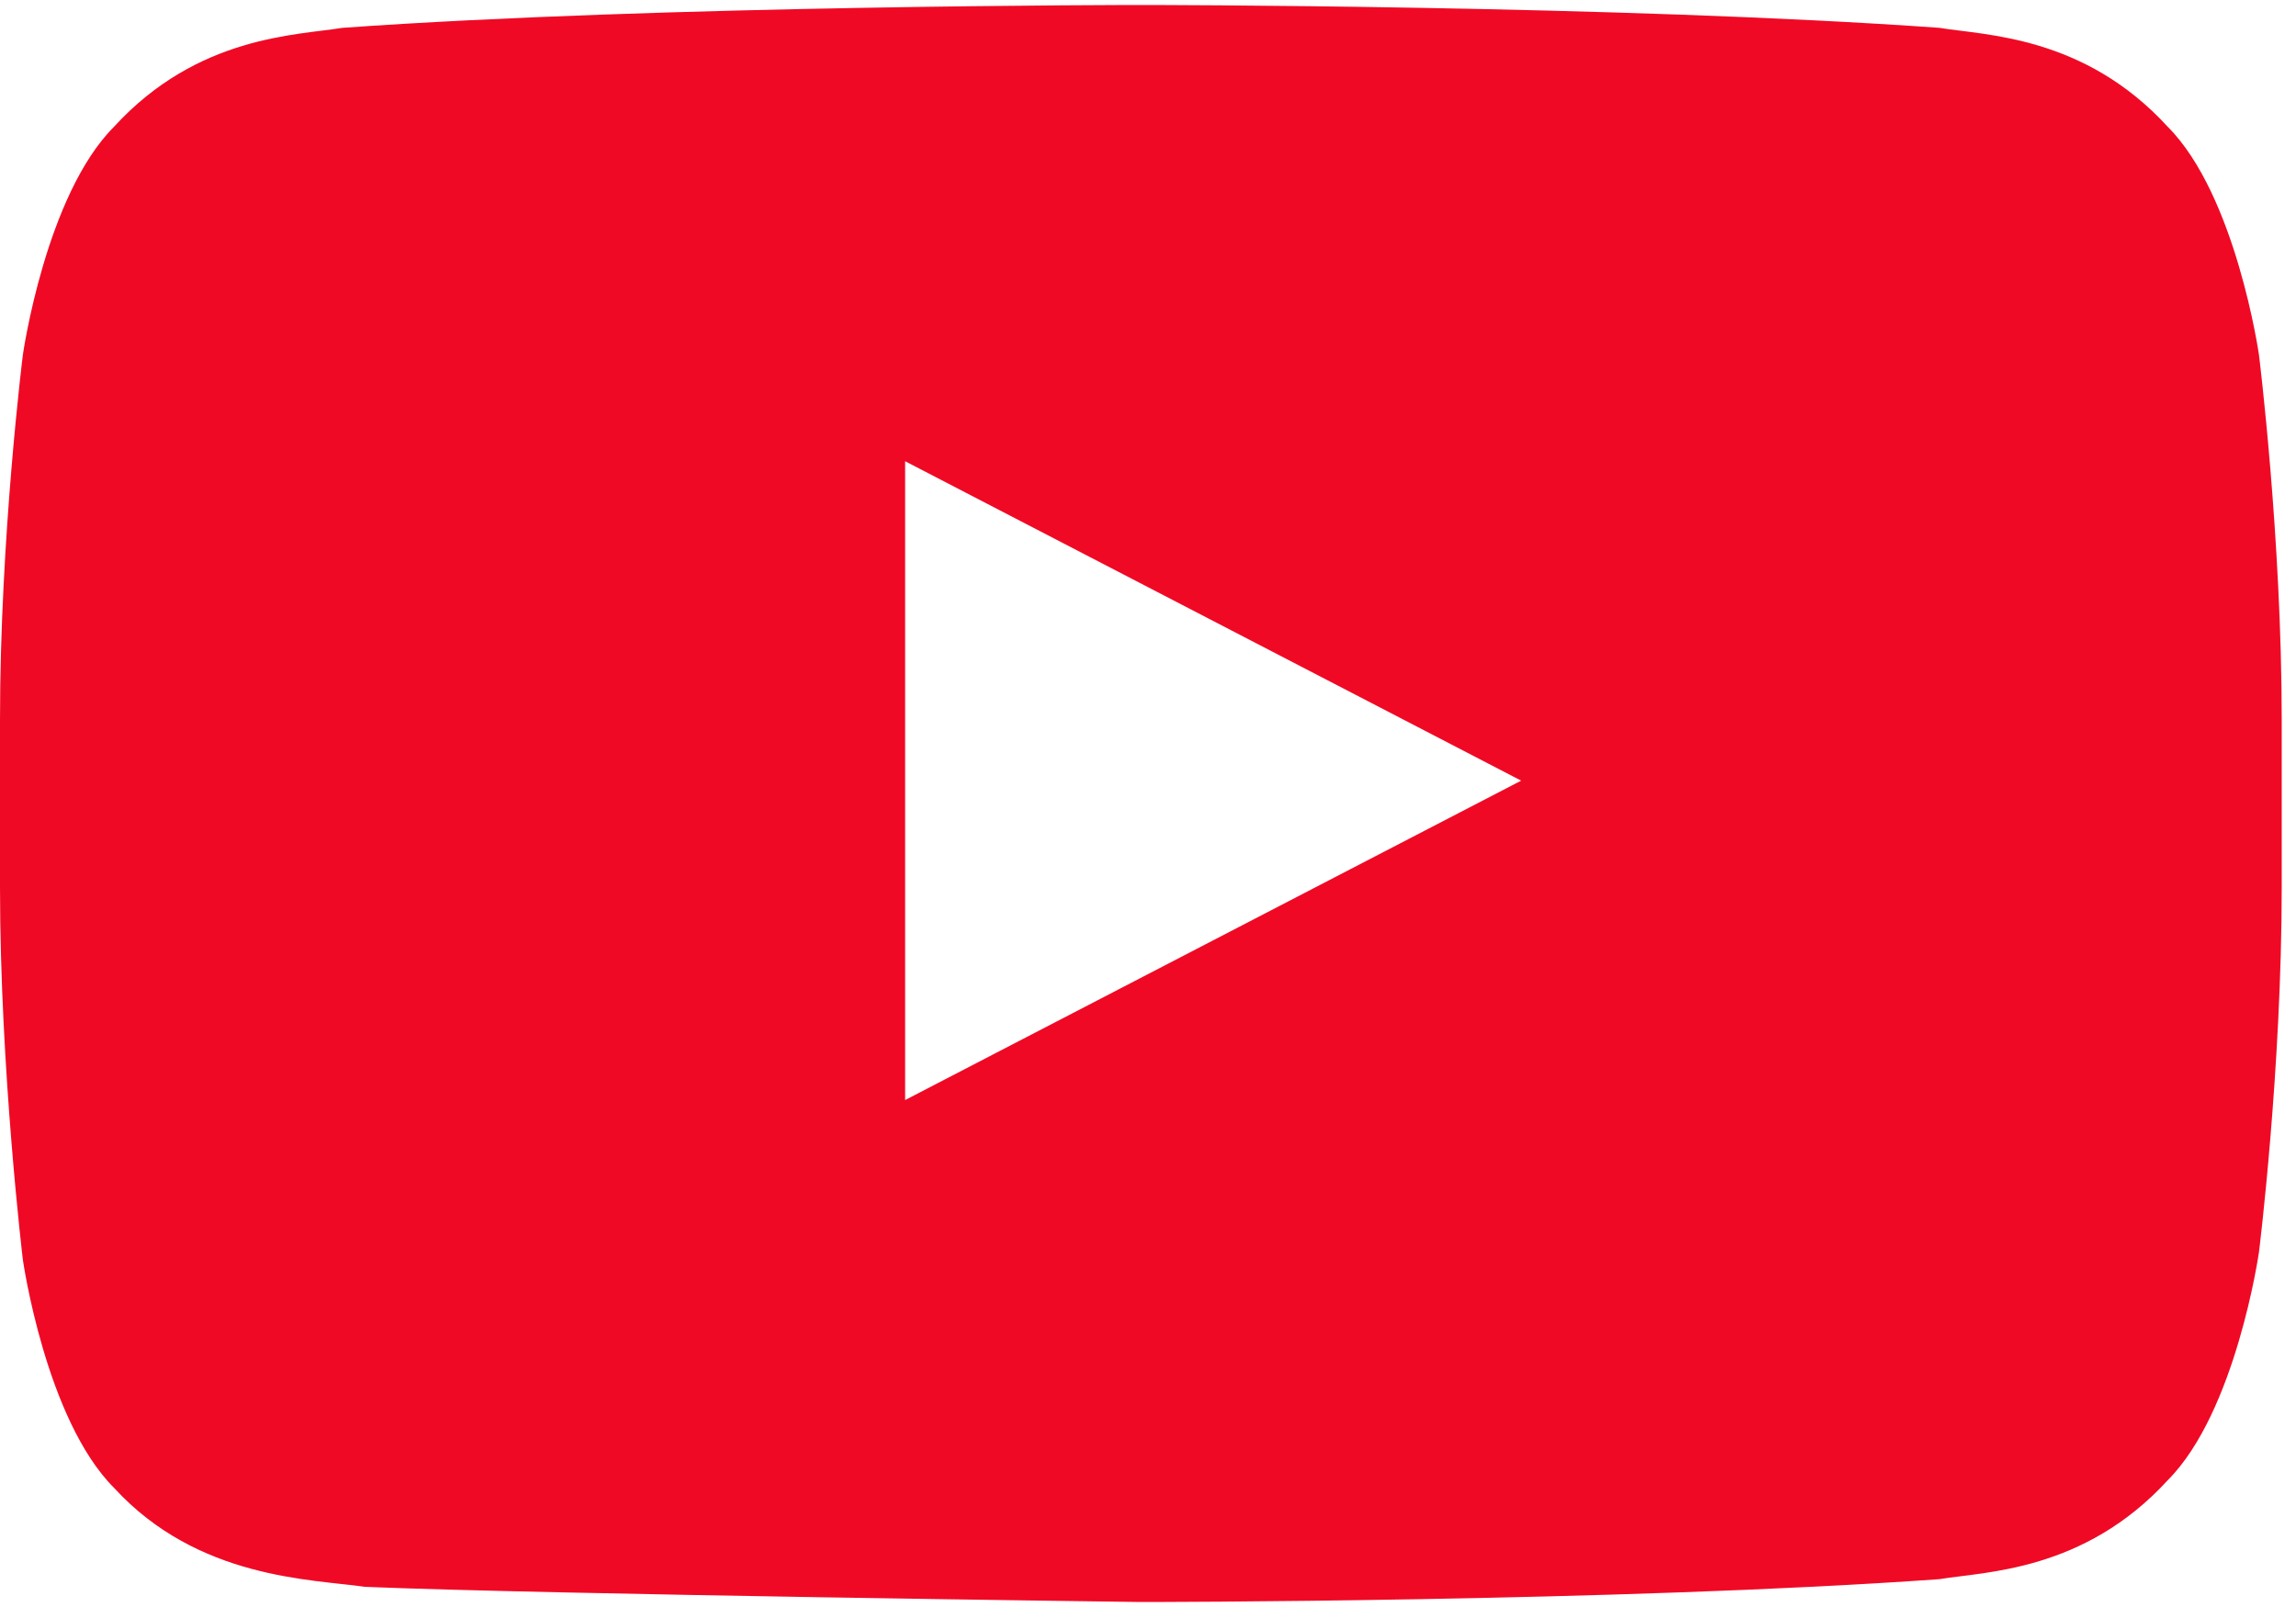 <svg width="20" height="14" viewBox="0 0 23 16" fill="#F00925" xmlns="http://www.w3.org/2000/svg">
<path d="M22.629 3.505C22.629 3.505 22.4 1.905 21.714 1.219C20.876 0.305 19.886 0.305 19.429 0.229C16.229 1.36239e-07 11.429 0 11.429 0C11.429 0 6.629 1.36239e-07 3.429 0.229C2.971 0.305 1.981 0.305 1.143 1.219C0.457 1.905 0.229 3.505 0.229 3.505C0.229 3.505 0 5.333 0 7.162V8.838C0 10.667 0.229 12.571 0.229 12.571C0.229 12.571 0.457 14.171 1.143 14.857C1.981 15.771 3.124 15.771 3.657 15.848C5.486 15.924 11.429 16 11.429 16C11.429 16 16.229 16 19.429 15.771C19.886 15.695 20.876 15.695 21.714 14.781C22.4 14.095 22.629 12.495 22.629 12.495C22.629 12.495 22.857 10.667 22.857 8.838V7.162C22.857 5.333 22.629 3.505 22.629 3.505V3.505ZM9.067 10.971V4.571L15.238 7.771L9.067 10.971V10.971Z" />
</svg>
